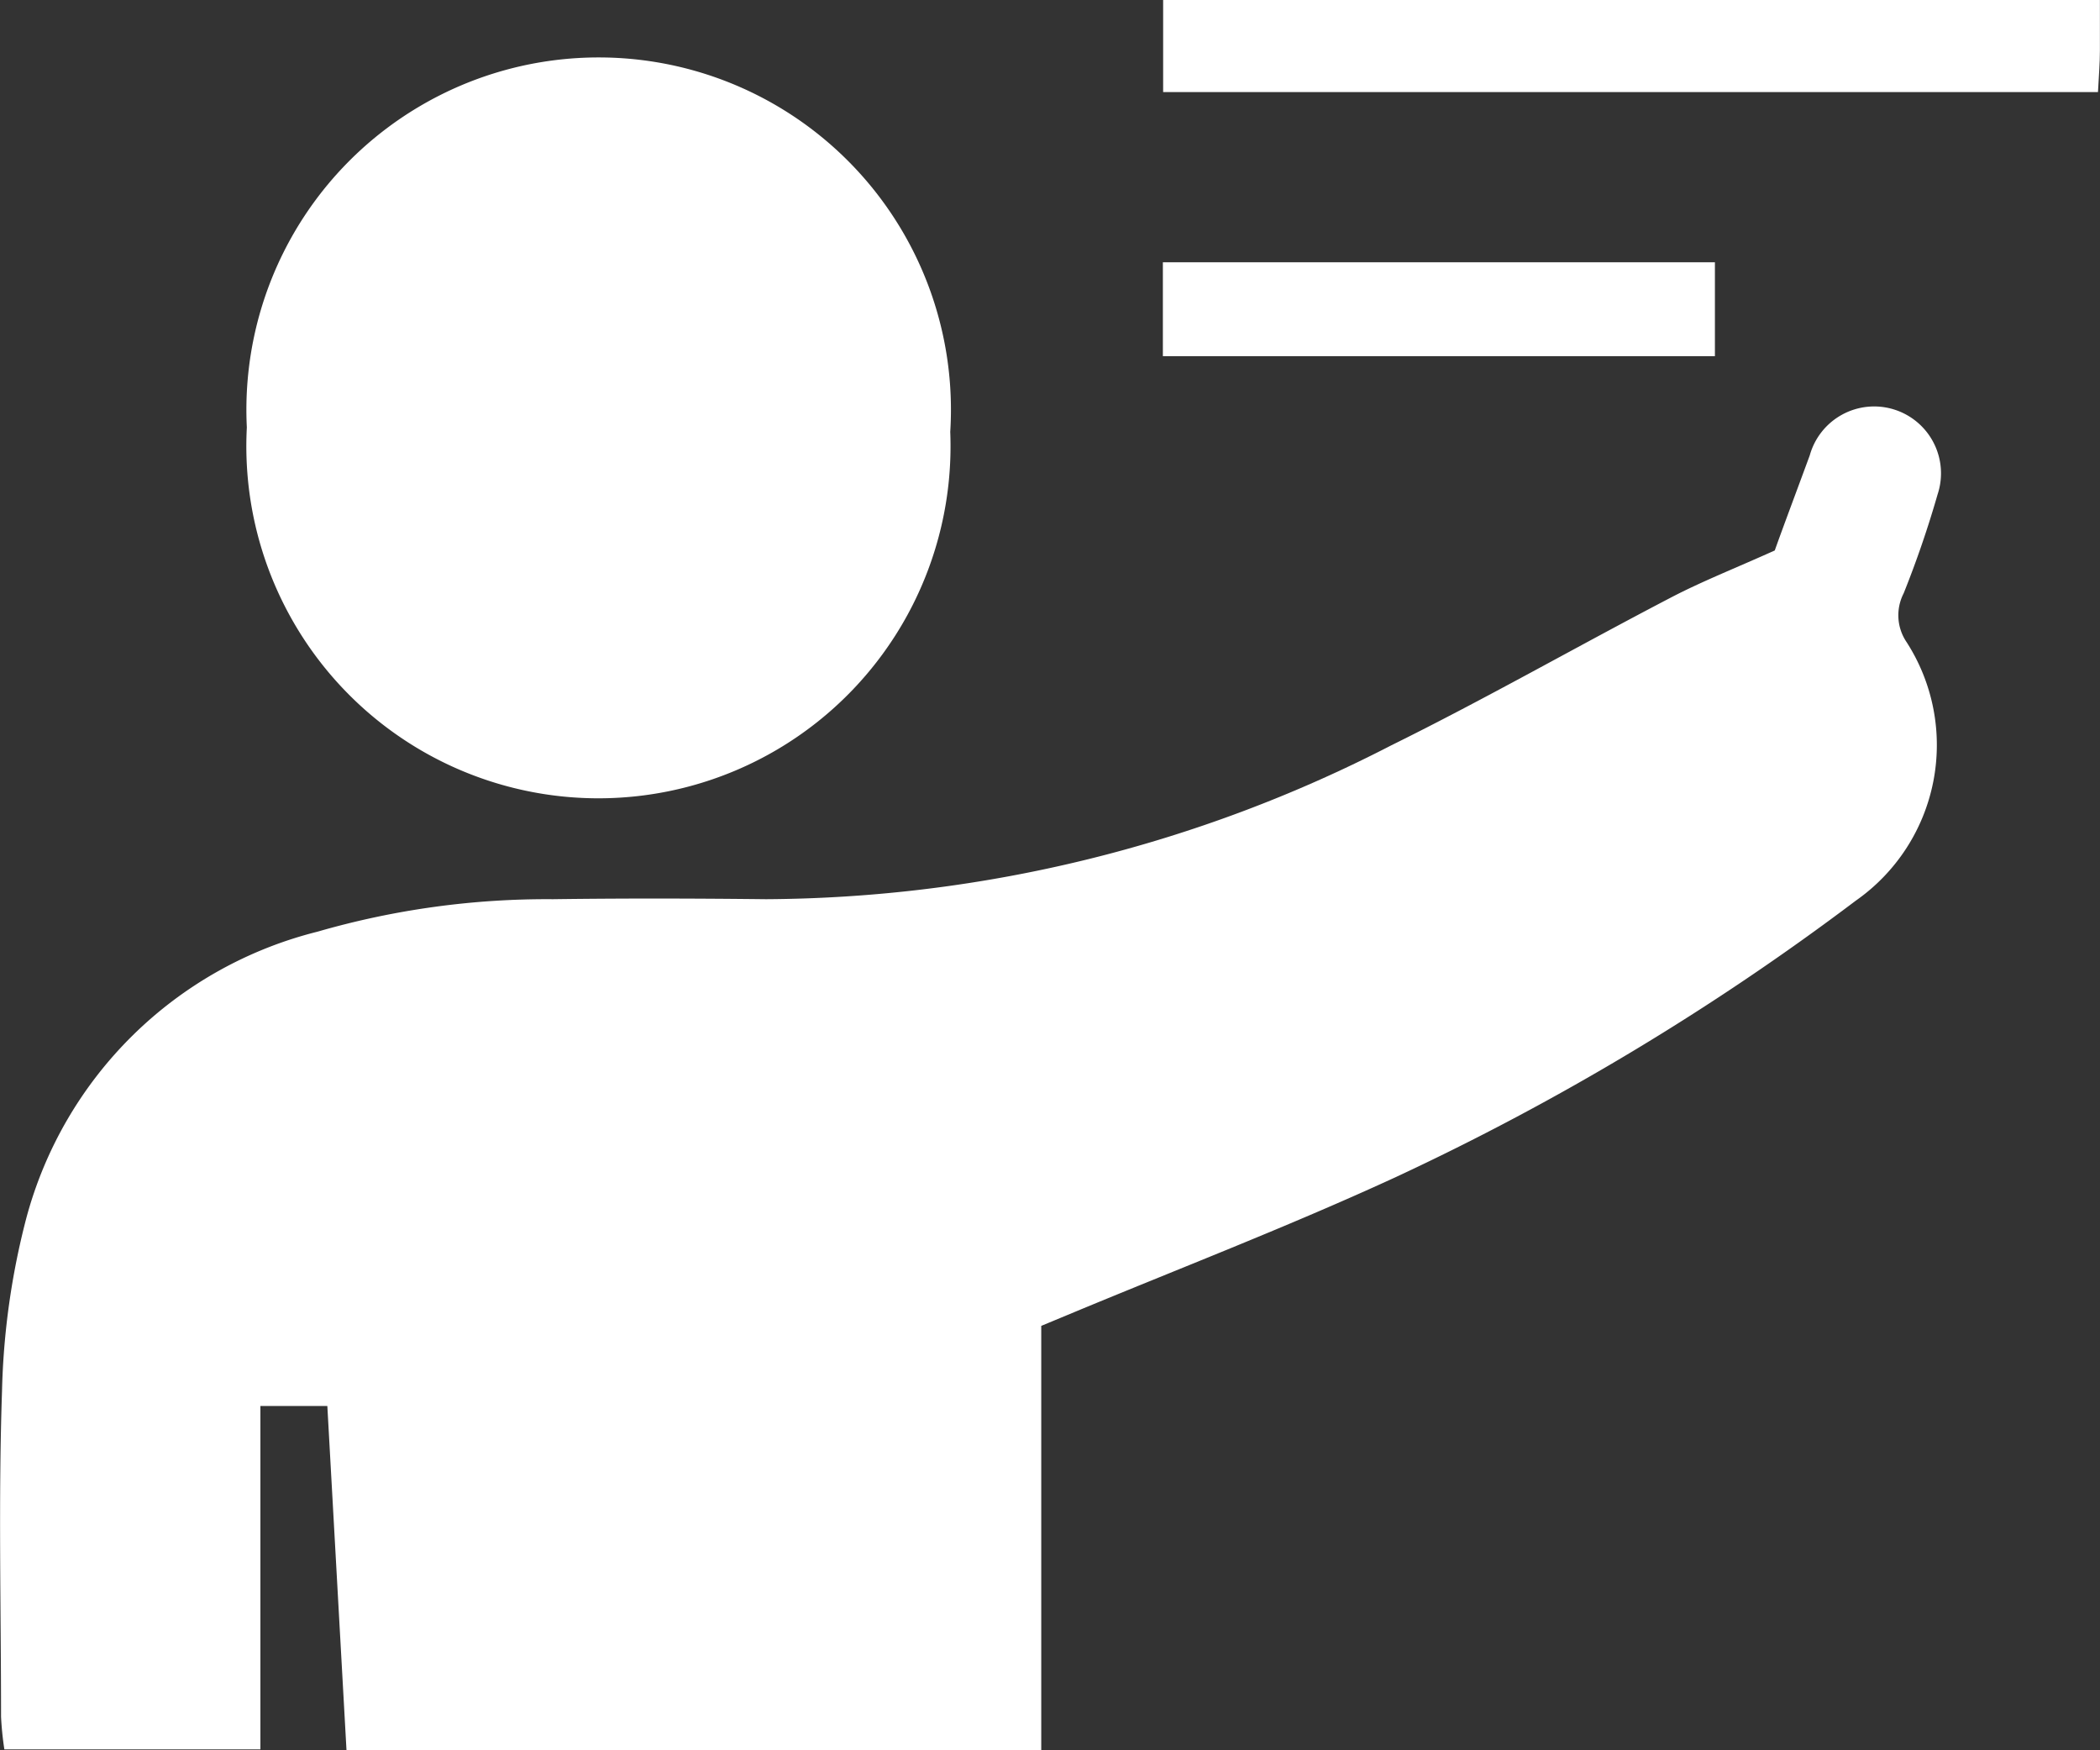 <svg id="Group_12576" data-name="Group 12576" xmlns="http://www.w3.org/2000/svg" xmlns:xlink="http://www.w3.org/1999/xlink" width="24" height="20" viewBox="0 0 24 20">
  <rect x="0" y="0" width="24" height="20" fill="#333333" stroke="none"/>
  <defs>
    <clipPath id="clip-path">
      <rect id="Rectangle_2613" data-name="Rectangle 2613" width="24" height="20" fill="#fff"/>
    </clipPath>
  </defs>
  <g id="Group_12575" data-name="Group 12575" clip-path="url(#clip-path)">
    <path id="Path_2138" data-name="Path 2138" d="M254.64,0c0,.215,0,.4,0,.576,0,.148-.013.3-.022.476H243.934V0Z" transform="translate(-230.641)" fill="#fff"/>
    <rect id="Rectangle_2612" data-name="Rectangle 2612" width="6.309" height="1.073" transform="translate(13.29 2.997)" fill="#fff"/>
    <path id="Path_2139" data-name="Path 2139" d="M11.9,91.709v4.852H3.96l-.219-3.934H2.976v3.924H.05a3.559,3.559,0,0,1-.038-.374c0-1.239-.031-2.48.011-3.718A8.589,8.589,0,0,1,.3,90.483a4.6,4.6,0,0,1,3.329-3.276,9.434,9.434,0,0,1,2.69-.371c.812-.011,1.624-.009,2.436,0a15.751,15.751,0,0,0,7.143-1.757c1.08-.533,2.129-1.133,3.2-1.691.351-.183.72-.328,1.185-.537.1-.281.252-.684.4-1.087a.764.764,0,1,1,1.461.446,11.761,11.761,0,0,1-.388,1.131.547.547,0,0,0,.034.558,2.171,2.171,0,0,1-.58,2.953,29.157,29.157,0,0,1-5.255,3.158c-1.237.57-2.509,1.057-3.765,1.581l-.289.12" transform="translate(0 -76.561)" fill="#fff"/>
    <path id="Path_2140" data-name="Path 2140" d="M59.795,15.838a4.024,4.024,0,1,1-8.039-.051,4.026,4.026,0,1,1,8.039.051" transform="translate(-48.935 -10.903)" fill="#fff"/>
  </g>
</svg>
